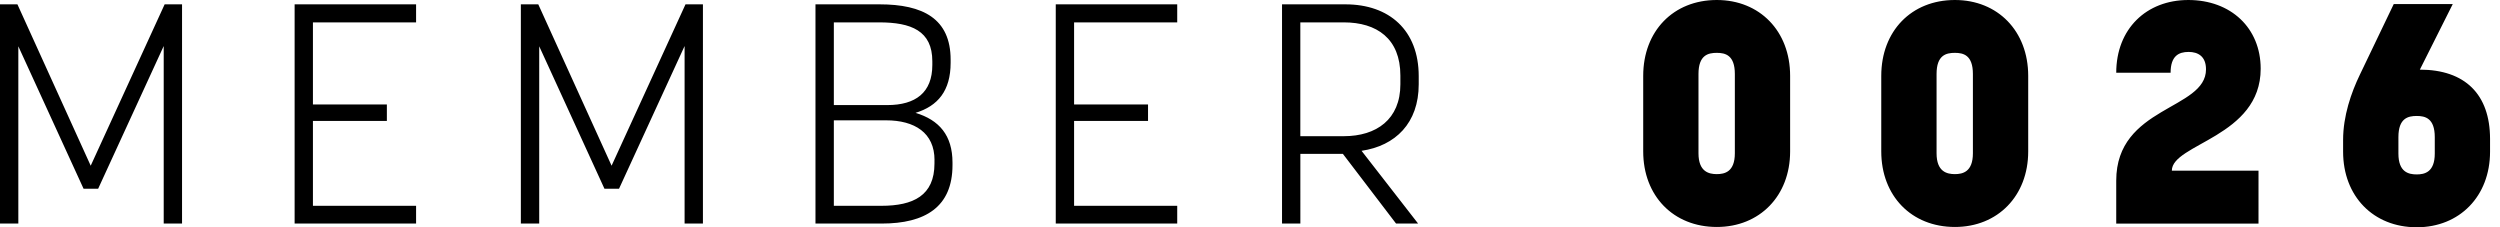 <?xml version="1.0" encoding="UTF-8" standalone="no"?><svg width="99" height="9" viewBox="0 0 99 9" xmlns="http://www.w3.org/2000/svg"><title>MEMBER 0026</title><path d="M3.887 7.473l2.596-5.65v7.03h.726V.172H6.52l-2.928 6.39L.69.172H0v8.68h.726V1.833l2.583 5.64h.578zm8.505-2.684h2.928v-.652h-2.928V.887h4.085V.171h-4.81v8.68h4.81V8.15h-4.085V4.79zm12.122 2.684l2.596-5.65v7.03h.726V.172h-.69l-2.927 6.39-2.903-6.39h-.69v8.68h.727V1.833l2.583 5.64h.578zm7.78 1.38h2.62c1.722 0 2.805-.653 2.805-2.315v-.099c0-1.083-.53-1.687-1.464-1.97.885-.27 1.39-.874 1.39-1.982v-.123c0-1.625-1.095-2.192-2.817-2.192h-2.535v8.68zm4.711-2.512v.135c0 1.268-.836 1.674-2.104 1.674H33.02V4.765h2.067c1.132 0 1.92.492 1.92 1.576zM33.02.886h1.796c1.267 0 2.104.333 2.104 1.54v.147c0 1.096-.664 1.588-1.784 1.588H33.02V.886zm9.514 3.903h2.928v-.652h-2.928V.887h4.084V.171h-4.81v8.68h4.81V8.15h-4.084V4.79zm10.645 1.305l2.104 2.758h.873l-2.239-2.88c1.341-.198 2.264-1.096 2.264-2.635v-.32c0-1.823-1.169-2.845-2.903-2.845h-2.51v8.68h.726V6.094h1.685zM51.493.886h1.722c1.304 0 2.24.64 2.24 2.106v.345c0 1.39-.948 2.056-2.24 2.056h-1.722V.886zm16.493 8.102c1.698 0 2.903-1.232 2.903-2.992V3.004C70.89 1.231 69.684 0 67.986 0c-1.722 0-2.915 1.231-2.915 3.004v2.992c0 1.76 1.193 2.992 2.915 2.992zm0-6.895c.332 0 .714.086.714.837v3.14c0 .738-.406.825-.714.825-.307 0-.726-.087-.726-.825V2.93c0-.75.382-.837.726-.837zm9.428 6.895c1.697 0 2.903-1.232 2.903-2.992V3.004C80.317 1.231 79.111 0 77.414 0c-1.723 0-2.916 1.231-2.916 3.004v2.992c0 1.76 1.193 2.992 2.916 2.992zm0-6.895c.332 0 .713.086.713.837v3.14c0 .738-.406.825-.713.825-.308 0-.726-.087-.726-.825V2.93c0-.75.381-.837.726-.837zm12.023 4.666h-3.432c0-1.07 3.518-1.33 3.518-4.038 0-1.613-1.18-2.721-2.866-2.721-1.661 0-2.854 1.145-2.854 2.881h2.153c0-.665.32-.825.713-.825.37 0 .689.172.689.69 0 1.612-3.555 1.452-3.555 4.407v1.7h5.634V6.758zm4.015-3.804c-.345.714-.665 1.637-.665 2.585v.468c0 1.76 1.194 2.992 2.916 2.992 1.698 0 2.903-1.231 2.903-2.992v-.505c0-1.772-.996-2.745-2.78-2.745L97.13.16h-2.337l-1.341 2.795zm2.251 1.637c.332 0 .714.087.714.838v.652c0 .739-.406.825-.714.825-.32 0-.726-.086-.726-.825V5.43c0-.751.382-.838.726-.838z" fill="#000" fill-rule="evenodd"/></svg>
